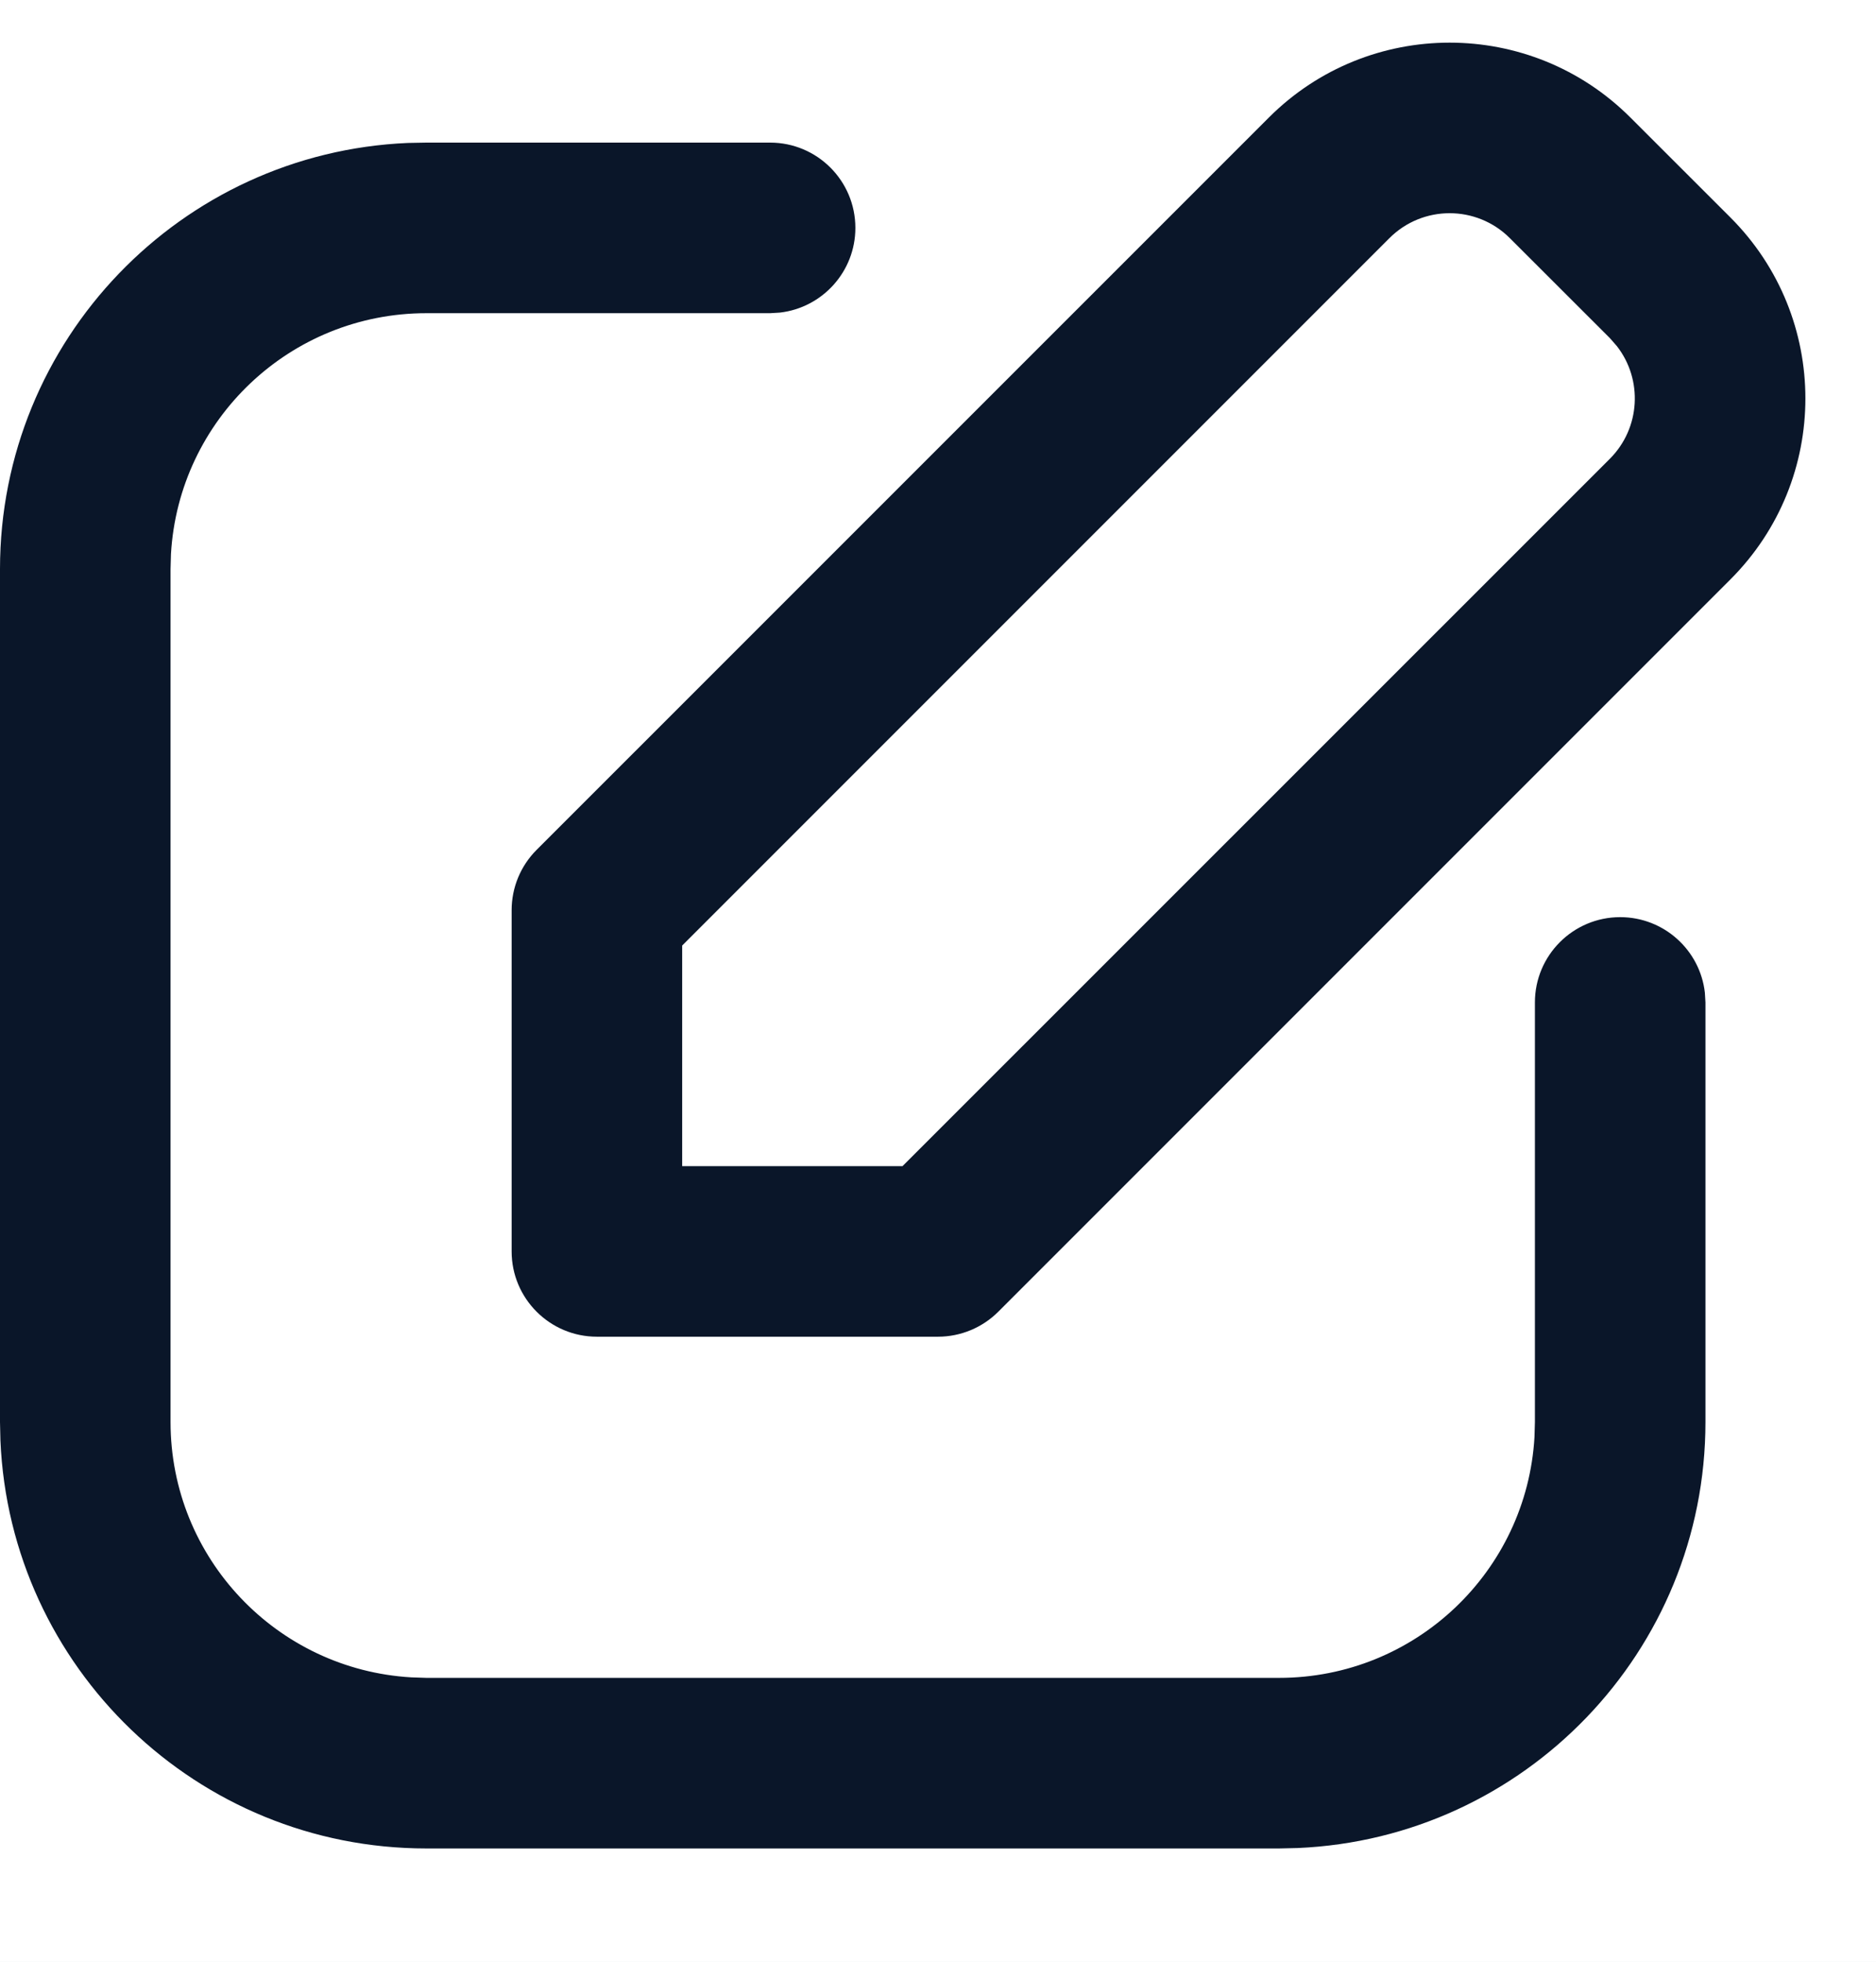 <svg width="22" height="23" viewBox="0 0 22 23" fill="none" xmlns="http://www.w3.org/2000/svg">
<rect width="22" height="23" fill="#F5F5F5"/>
<g id="Home" clip-path="url(#clip0_0_1)">
<rect width="1366" height="801" transform="translate(-930 -173)" fill="#F0F2F5"/>
<g id="Frame 24">
<g id="Frame 20">
<rect x="-608" y="-39" width="722" height="101" rx="16" fill="white"/>
<g id="Frame" clip-path="url(#clip1_0_1)">
<path id="Vector" fill-rule="evenodd" clip-rule="evenodd" d="M14.879 1.379L6.293 9.964C6.105 10.152 6 10.406 6 10.672V14.672C6 15.224 6.448 15.672 7 15.672H11C11.265 15.672 11.52 15.566 11.707 15.379L20.293 6.793C21.465 5.621 21.465 3.722 20.293 2.55L19.121 1.379C17.95 0.207 16.05 0.207 14.879 1.379ZM18.879 3.964L18.962 4.059C19.267 4.451 19.239 5.018 18.879 5.379L10.584 13.672H8V11.086L16.293 2.793C16.683 2.402 17.317 2.402 17.707 2.793L18.879 3.964ZM10.031 2.672C10.031 2.119 9.583 1.672 9.031 1.672H5L4.783 1.676C2.122 1.79 0 3.983 0 6.672V16.672L0.005 16.889C0.118 19.549 2.311 21.672 5 21.672H15L15.217 21.667C17.878 21.553 20 19.36 20 16.672V11.753L19.993 11.637C19.936 11.139 19.513 10.753 19 10.753C18.448 10.753 18 11.201 18 11.753V16.672L17.995 16.848C17.904 18.423 16.598 19.672 15 19.672H5L4.824 19.666C3.249 19.575 2 18.269 2 16.672V6.672L2.005 6.495C2.096 4.92 3.402 3.672 5 3.672H9.031L9.147 3.665C9.645 3.607 10.031 3.184 10.031 2.672Z" fill="#0A1629"/>
</g>
</g>
</g>
</g>
<defs>
<clipPath id="clip0_0_1">
<rect width="1366" height="801" fill="white" transform="translate(-930 -173)"/>
</clipPath>
<clipPath id="clip1_0_1">
<rect width="22" height="22" fill="white" transform="translate(0 0.5)"/>
</clipPath>
</defs>
</svg>
